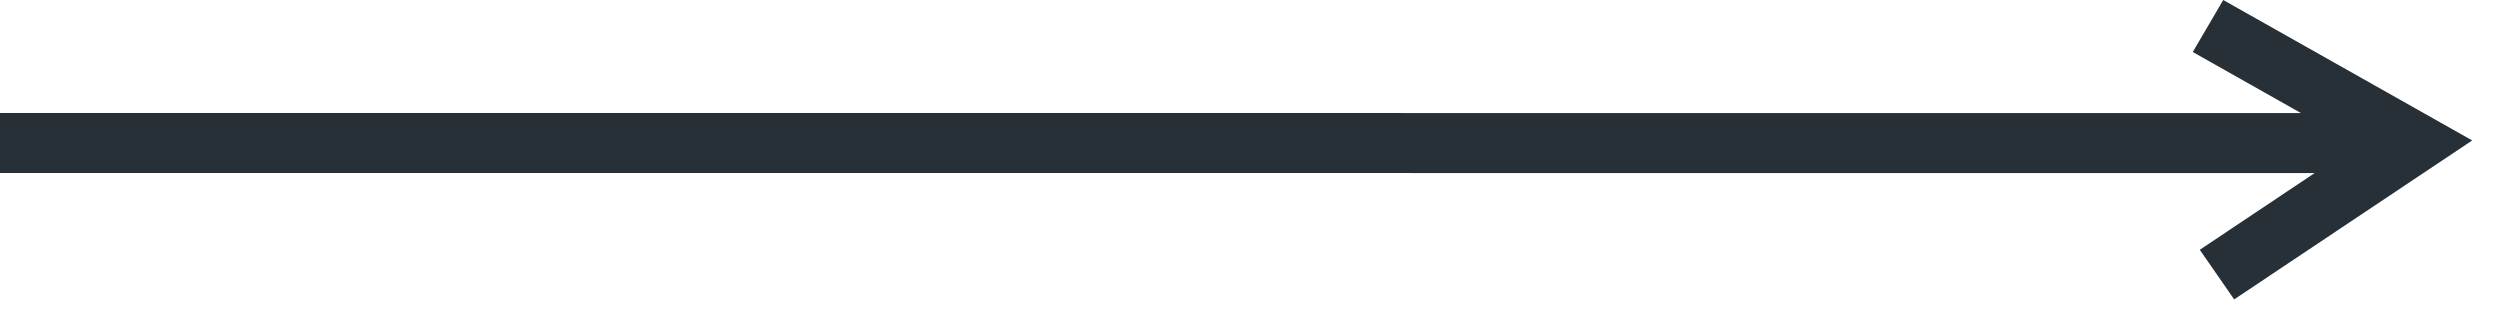 <svg width="45" height="6" viewBox="0 0 45 6" fill="none" xmlns="http://www.w3.org/2000/svg">
<path d="M39.596 4.496L41.664 3.115L0 3.114L-4.72079e-08 2.034L41.417 2.035L39.47 0.936L40.018 -1.74923e-06L44.5 2.528L40.215 5.389L39.596 4.496Z" fill="#283037"/>
</svg>
